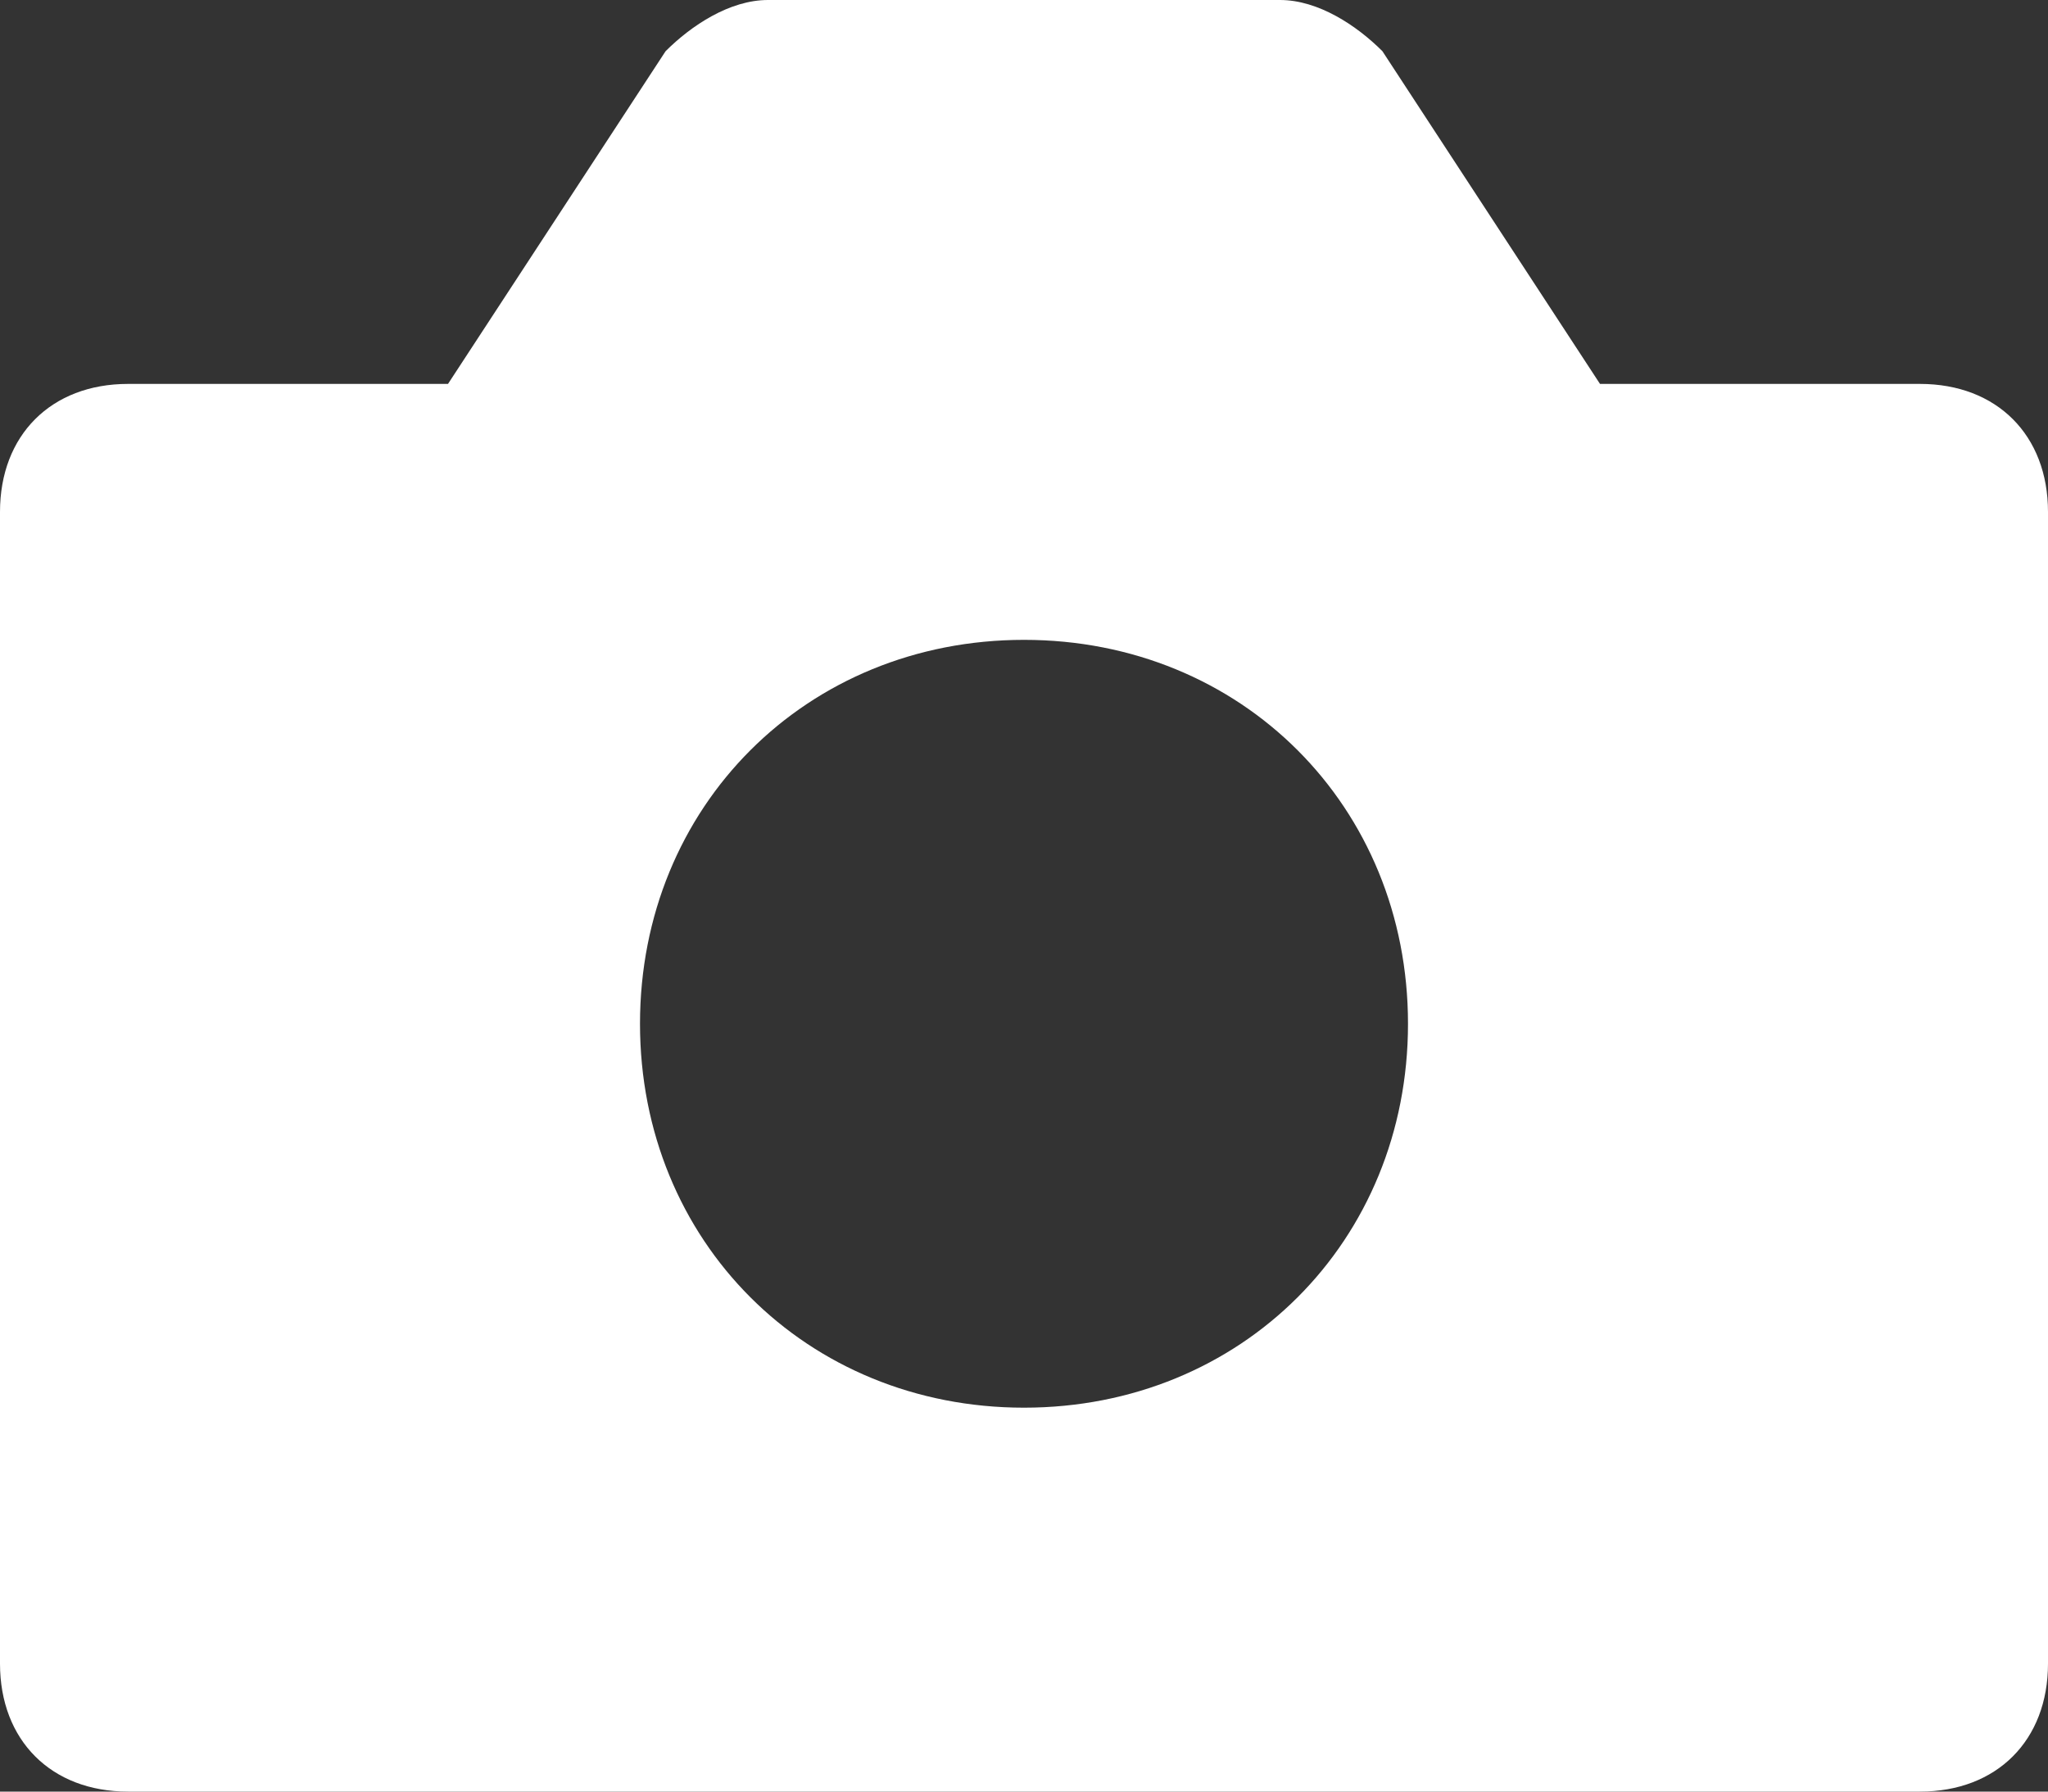 <svg width="16" height="14" fill="none" xmlns="http://www.w3.org/2000/svg"><rect width="100%" height="100%" fill="#333333" stroke="none"/><path d="M8 11c-1.7 0-3-1.3-3-3s1.3-3 3-3 3 1.3 3 3-1.3 3-3 3zm7-8h-2.5L10.8.4c-.2-.2-.5-.4-.8-.4H6c-.3 0-.6.2-.8.4L3.5 3H1c-.6 0-1 .4-1 1v9c0 .6.4 1 1 1h14c.6 0 1-.4 1-1V4c0-.6-.4-1-1-1z" fill="#fff"/></svg>